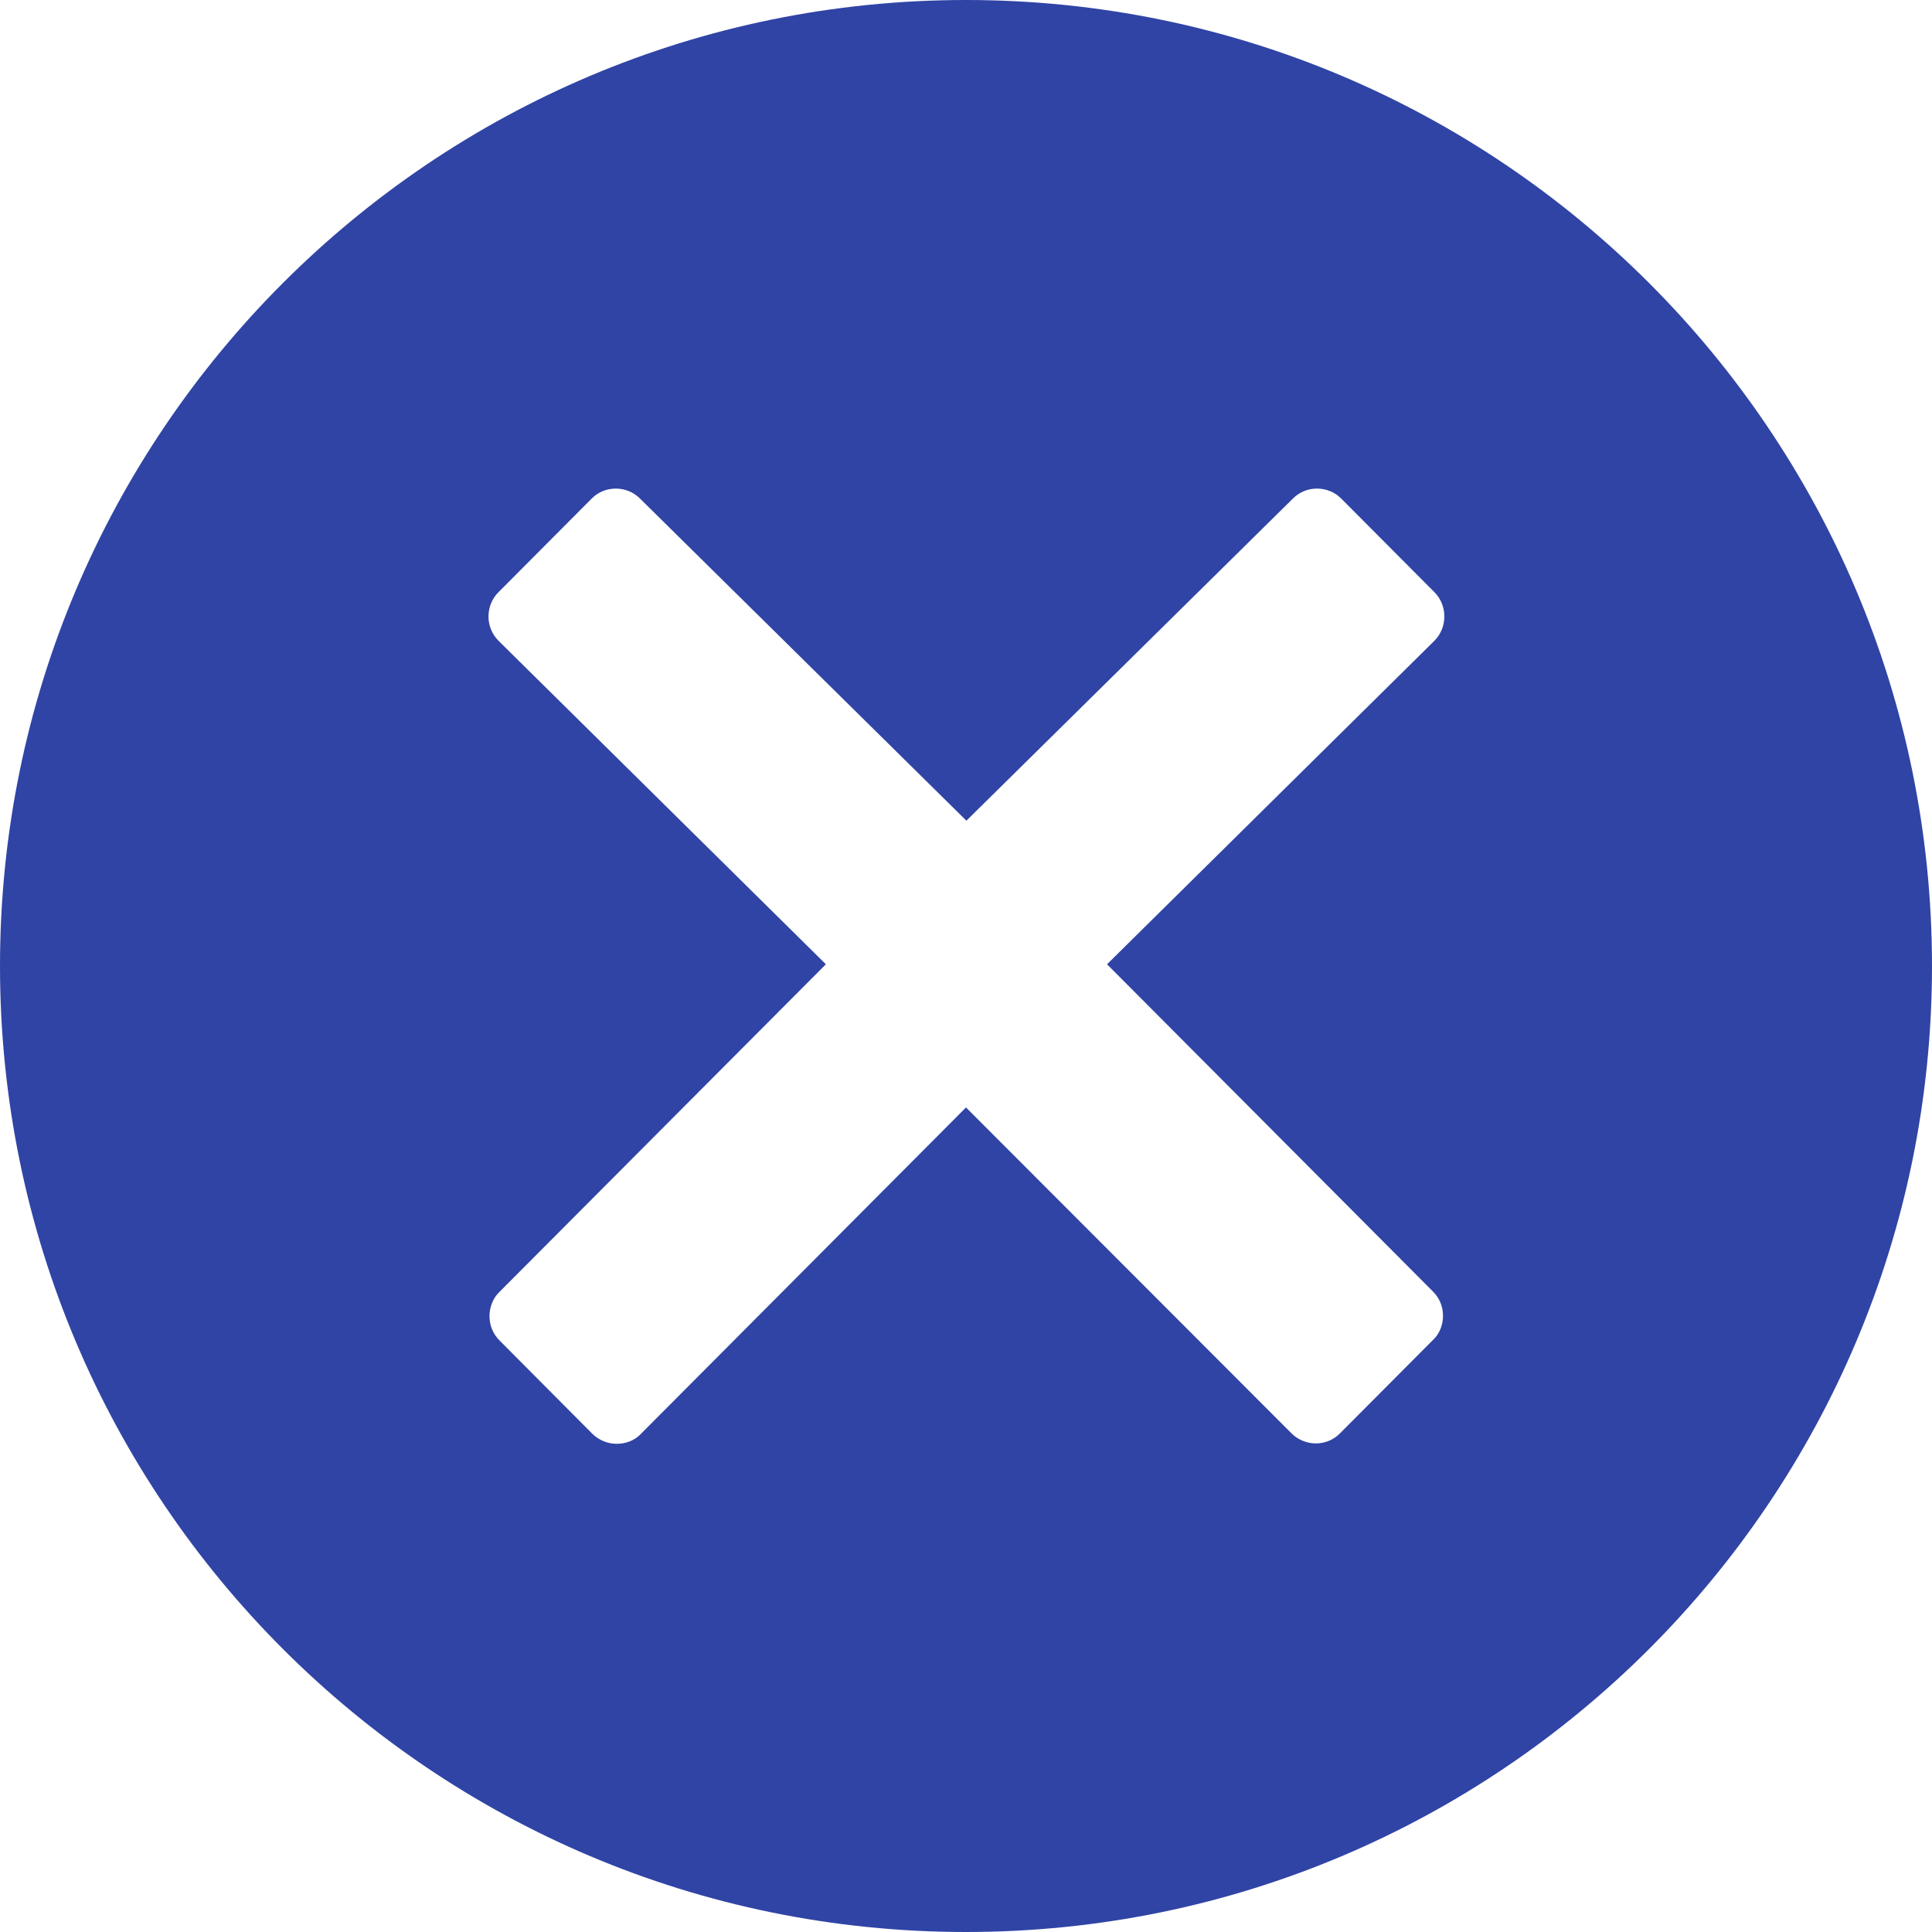 <svg width="19" height="19" viewBox="0 0 19 19" fill="none" xmlns="http://www.w3.org/2000/svg">
<path d="M9.5 0C4.254 0 0 4.254 0 9.5C0 14.746 4.254 19 9.5 19C14.746 19 19 14.746 19 9.5C19 4.254 14.746 0 9.5 0ZM14.093 12.702C14.157 12.766 14.191 12.85 14.191 12.94C14.191 13.029 14.157 13.118 14.093 13.177L13.177 14.097C13.109 14.165 13.024 14.195 12.94 14.195C12.855 14.195 12.766 14.161 12.702 14.097L9.5 10.891L6.302 14.102C6.239 14.169 6.15 14.199 6.065 14.199C5.98 14.199 5.891 14.165 5.827 14.102L4.911 13.181C4.848 13.118 4.814 13.033 4.814 12.944C4.814 12.855 4.848 12.766 4.911 12.706L8.122 9.483L4.903 6.302C4.771 6.171 4.771 5.954 4.903 5.823L5.819 4.903C5.882 4.839 5.967 4.805 6.056 4.805C6.145 4.805 6.23 4.839 6.294 4.903L9.504 8.071L12.715 4.903C12.778 4.839 12.863 4.805 12.952 4.805C13.041 4.805 13.126 4.839 13.19 4.903L14.106 5.823C14.237 5.954 14.237 6.171 14.106 6.302L10.887 9.483L14.093 12.702Z" fill="#3044A5"/>
</svg>
